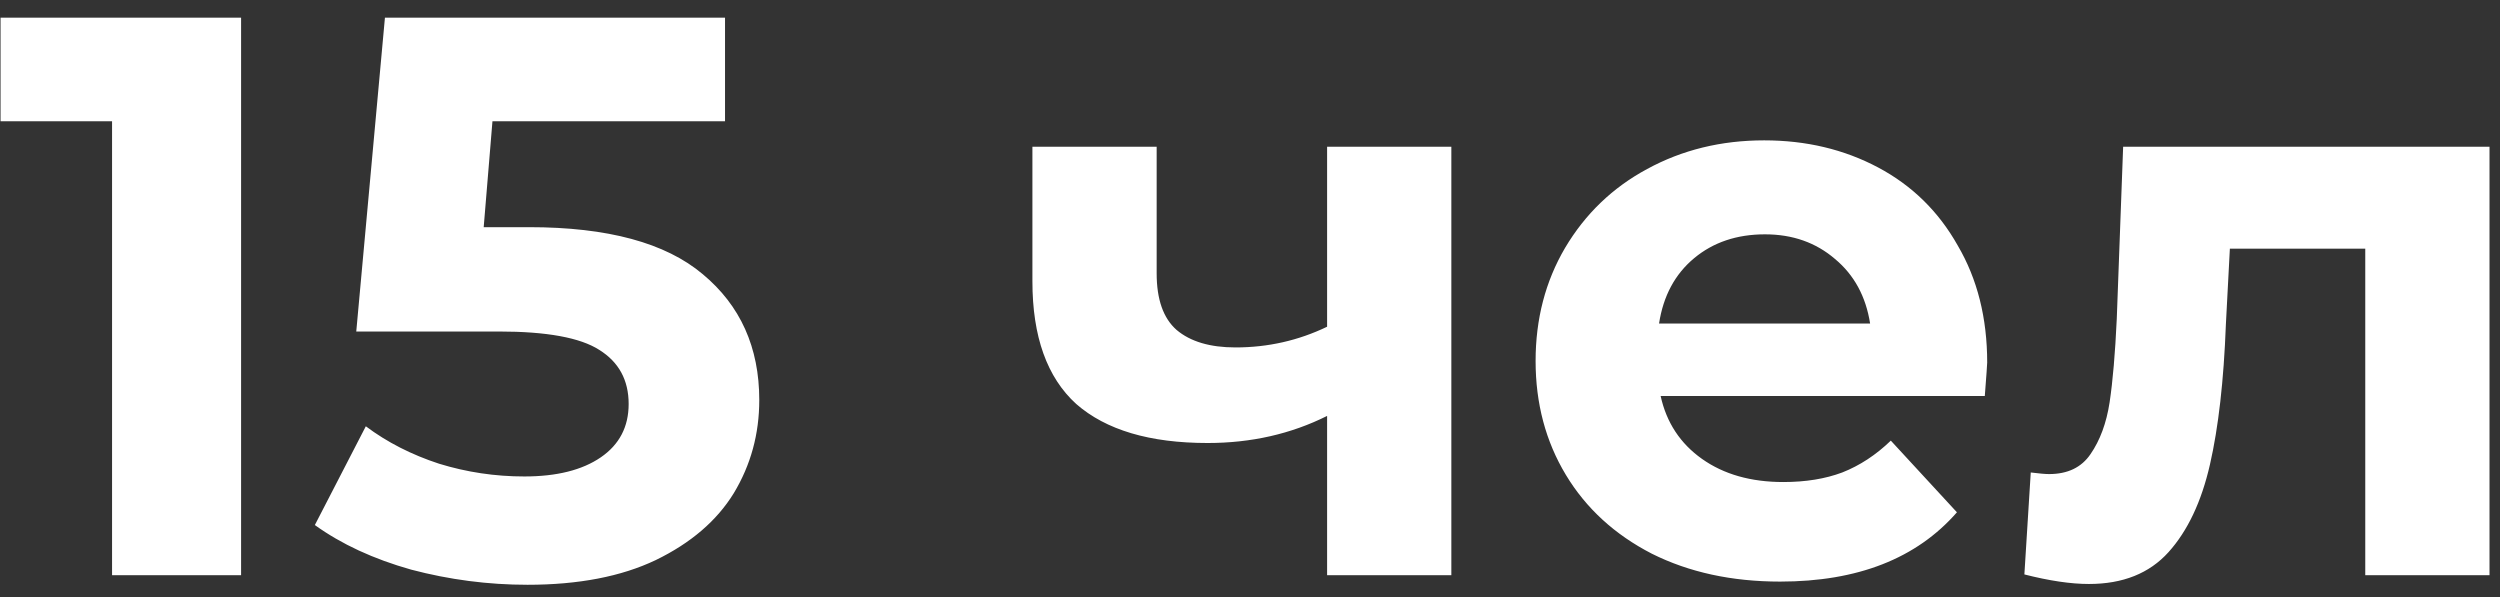 <svg width="113" height="27" viewBox="0 0 113 27" fill="none" xmlns="http://www.w3.org/2000/svg">
<rect x="0" y="0" width="113" height="27" fill="#333333" stroke="none"/>
<path d="M10.897 0.8V26H5.065V5.48H0.025V0.8H10.897ZM23.915 10.268C27.467 10.268 30.083 10.976 31.763 12.392C33.467 13.808 34.319 15.704 34.319 18.08C34.319 19.616 33.935 21.02 33.167 22.292C32.399 23.54 31.223 24.548 29.639 25.316C28.079 26.06 26.147 26.432 23.843 26.432C22.067 26.432 20.315 26.204 18.587 25.748C16.883 25.268 15.431 24.596 14.231 23.732L16.535 19.268C17.495 19.988 18.599 20.552 19.847 20.96C21.095 21.344 22.379 21.536 23.699 21.536C25.163 21.536 26.315 21.248 27.155 20.672C27.995 20.096 28.415 19.292 28.415 18.26C28.415 17.18 27.971 16.364 27.083 15.812C26.219 15.26 24.707 14.984 22.547 14.984H16.103L17.399 0.8H32.771V5.48H22.259L21.863 10.268H23.915ZM65.601 6.632V26H59.985V18.8C58.353 19.616 56.553 20.024 54.585 20.024C51.969 20.024 49.989 19.436 48.645 18.26C47.325 17.06 46.665 15.212 46.665 12.716V6.632H52.281V12.356C52.281 13.532 52.581 14.384 53.181 14.912C53.805 15.44 54.693 15.704 55.845 15.704C57.309 15.704 58.689 15.392 59.985 14.768V6.632H65.601ZM89.821 16.388C89.821 16.46 89.785 16.964 89.713 17.9H75.061C75.325 19.1 75.949 20.048 76.933 20.744C77.917 21.44 79.141 21.788 80.605 21.788C81.613 21.788 82.501 21.644 83.269 21.356C84.061 21.044 84.793 20.564 85.465 19.916L88.453 23.156C86.629 25.244 83.965 26.288 80.461 26.288C78.277 26.288 76.345 25.868 74.665 25.028C72.985 24.164 71.689 22.976 70.777 21.464C69.865 19.952 69.409 18.236 69.409 16.316C69.409 14.42 69.853 12.716 70.741 11.204C71.653 9.668 72.889 8.48 74.449 7.64C76.033 6.776 77.797 6.344 79.741 6.344C81.637 6.344 83.353 6.752 84.889 7.568C86.425 8.384 87.625 9.56 88.489 11.096C89.377 12.608 89.821 14.372 89.821 16.388ZM79.777 10.592C78.505 10.592 77.437 10.952 76.573 11.672C75.709 12.392 75.181 13.376 74.989 14.624H84.529C84.337 13.4 83.809 12.428 82.945 11.708C82.081 10.964 81.025 10.592 79.777 10.592ZM112.526 6.632V26H106.91V11.24H100.79L100.61 14.66C100.514 17.204 100.274 19.316 99.89 20.996C99.506 22.676 98.882 23.996 98.018 24.956C97.154 25.916 95.954 26.396 94.418 26.396C93.602 26.396 92.63 26.252 91.502 25.964L91.79 21.356C92.174 21.404 92.45 21.428 92.618 21.428C93.458 21.428 94.082 21.128 94.49 20.528C94.922 19.904 95.21 19.124 95.354 18.188C95.498 17.228 95.606 15.968 95.678 14.408L95.966 6.632H112.526Z" fill="white"/>
</svg>
